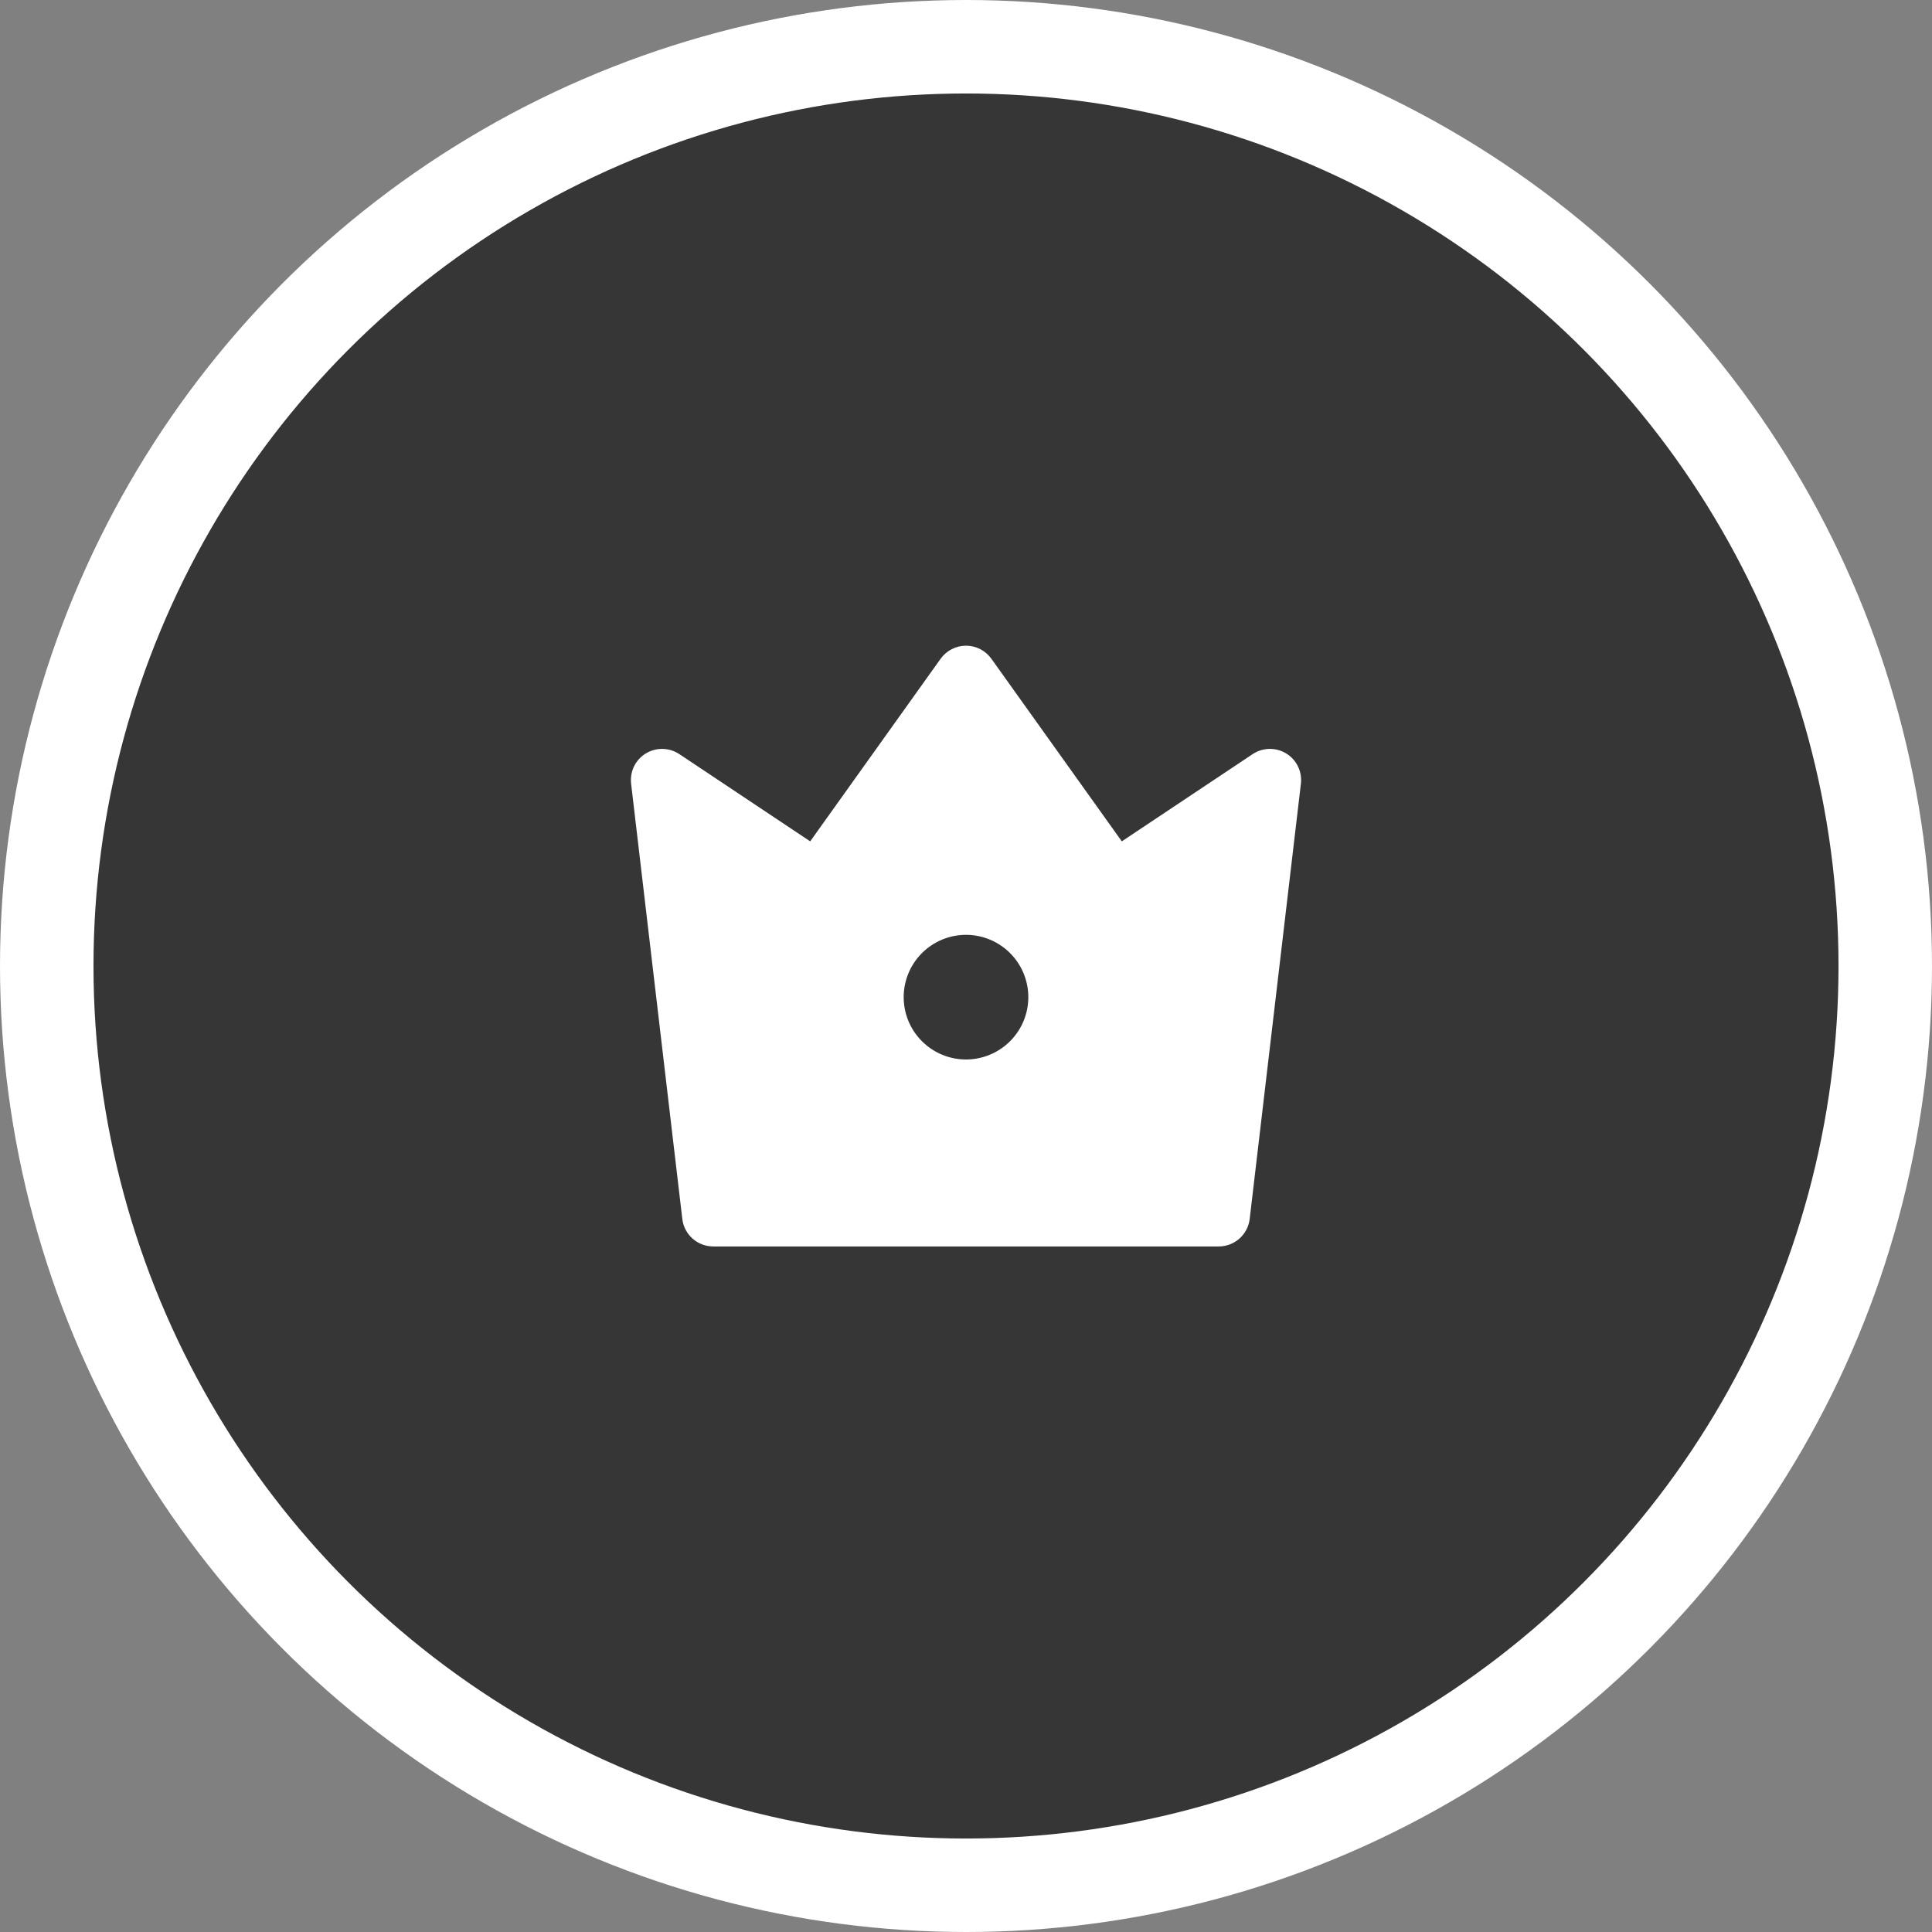 <svg width="62" height="62" viewBox="0 0 62 62" fill="none" xmlns="http://www.w3.org/2000/svg">
<rect x="0" y="0" width="62" height="62" fill="#808080" stroke="none"/>
<circle cx="31" cy="31" r="29.5" fill="#363636" stroke="white" stroke-width="3"/>
<path d="M21.8 24.2L26 27L30.186 21.14C30.278 21.01 30.401 20.905 30.542 20.832C30.684 20.759 30.841 20.721 31 20.721C31.159 20.721 31.316 20.759 31.458 20.832C31.599 20.905 31.721 21.01 31.814 21.14L36 27L40.2 24.2C40.359 24.094 40.545 24.036 40.736 24.033C40.926 24.029 41.114 24.081 41.277 24.18C41.44 24.28 41.571 24.425 41.654 24.597C41.737 24.768 41.769 24.96 41.747 25.15L40.104 39.117C40.075 39.36 39.958 39.584 39.775 39.747C39.592 39.91 39.356 40 39.111 40H22.889C22.644 40 22.407 39.91 22.224 39.747C22.041 39.584 21.924 39.36 21.896 39.117L20.253 25.149C20.231 24.959 20.263 24.768 20.346 24.596C20.43 24.424 20.561 24.28 20.723 24.18C20.886 24.081 21.074 24.029 21.264 24.033C21.455 24.036 21.641 24.094 21.8 24.2ZM31 34C31.53 34 32.039 33.789 32.414 33.414C32.789 33.039 33 32.531 33 32C33 31.47 32.789 30.961 32.414 30.586C32.039 30.211 31.53 30 31 30C30.47 30 29.961 30.211 29.586 30.586C29.211 30.961 29 31.47 29 32C29 32.531 29.211 33.039 29.586 33.414C29.961 33.789 30.47 34 31 34Z" fill="white"/>
</svg>
